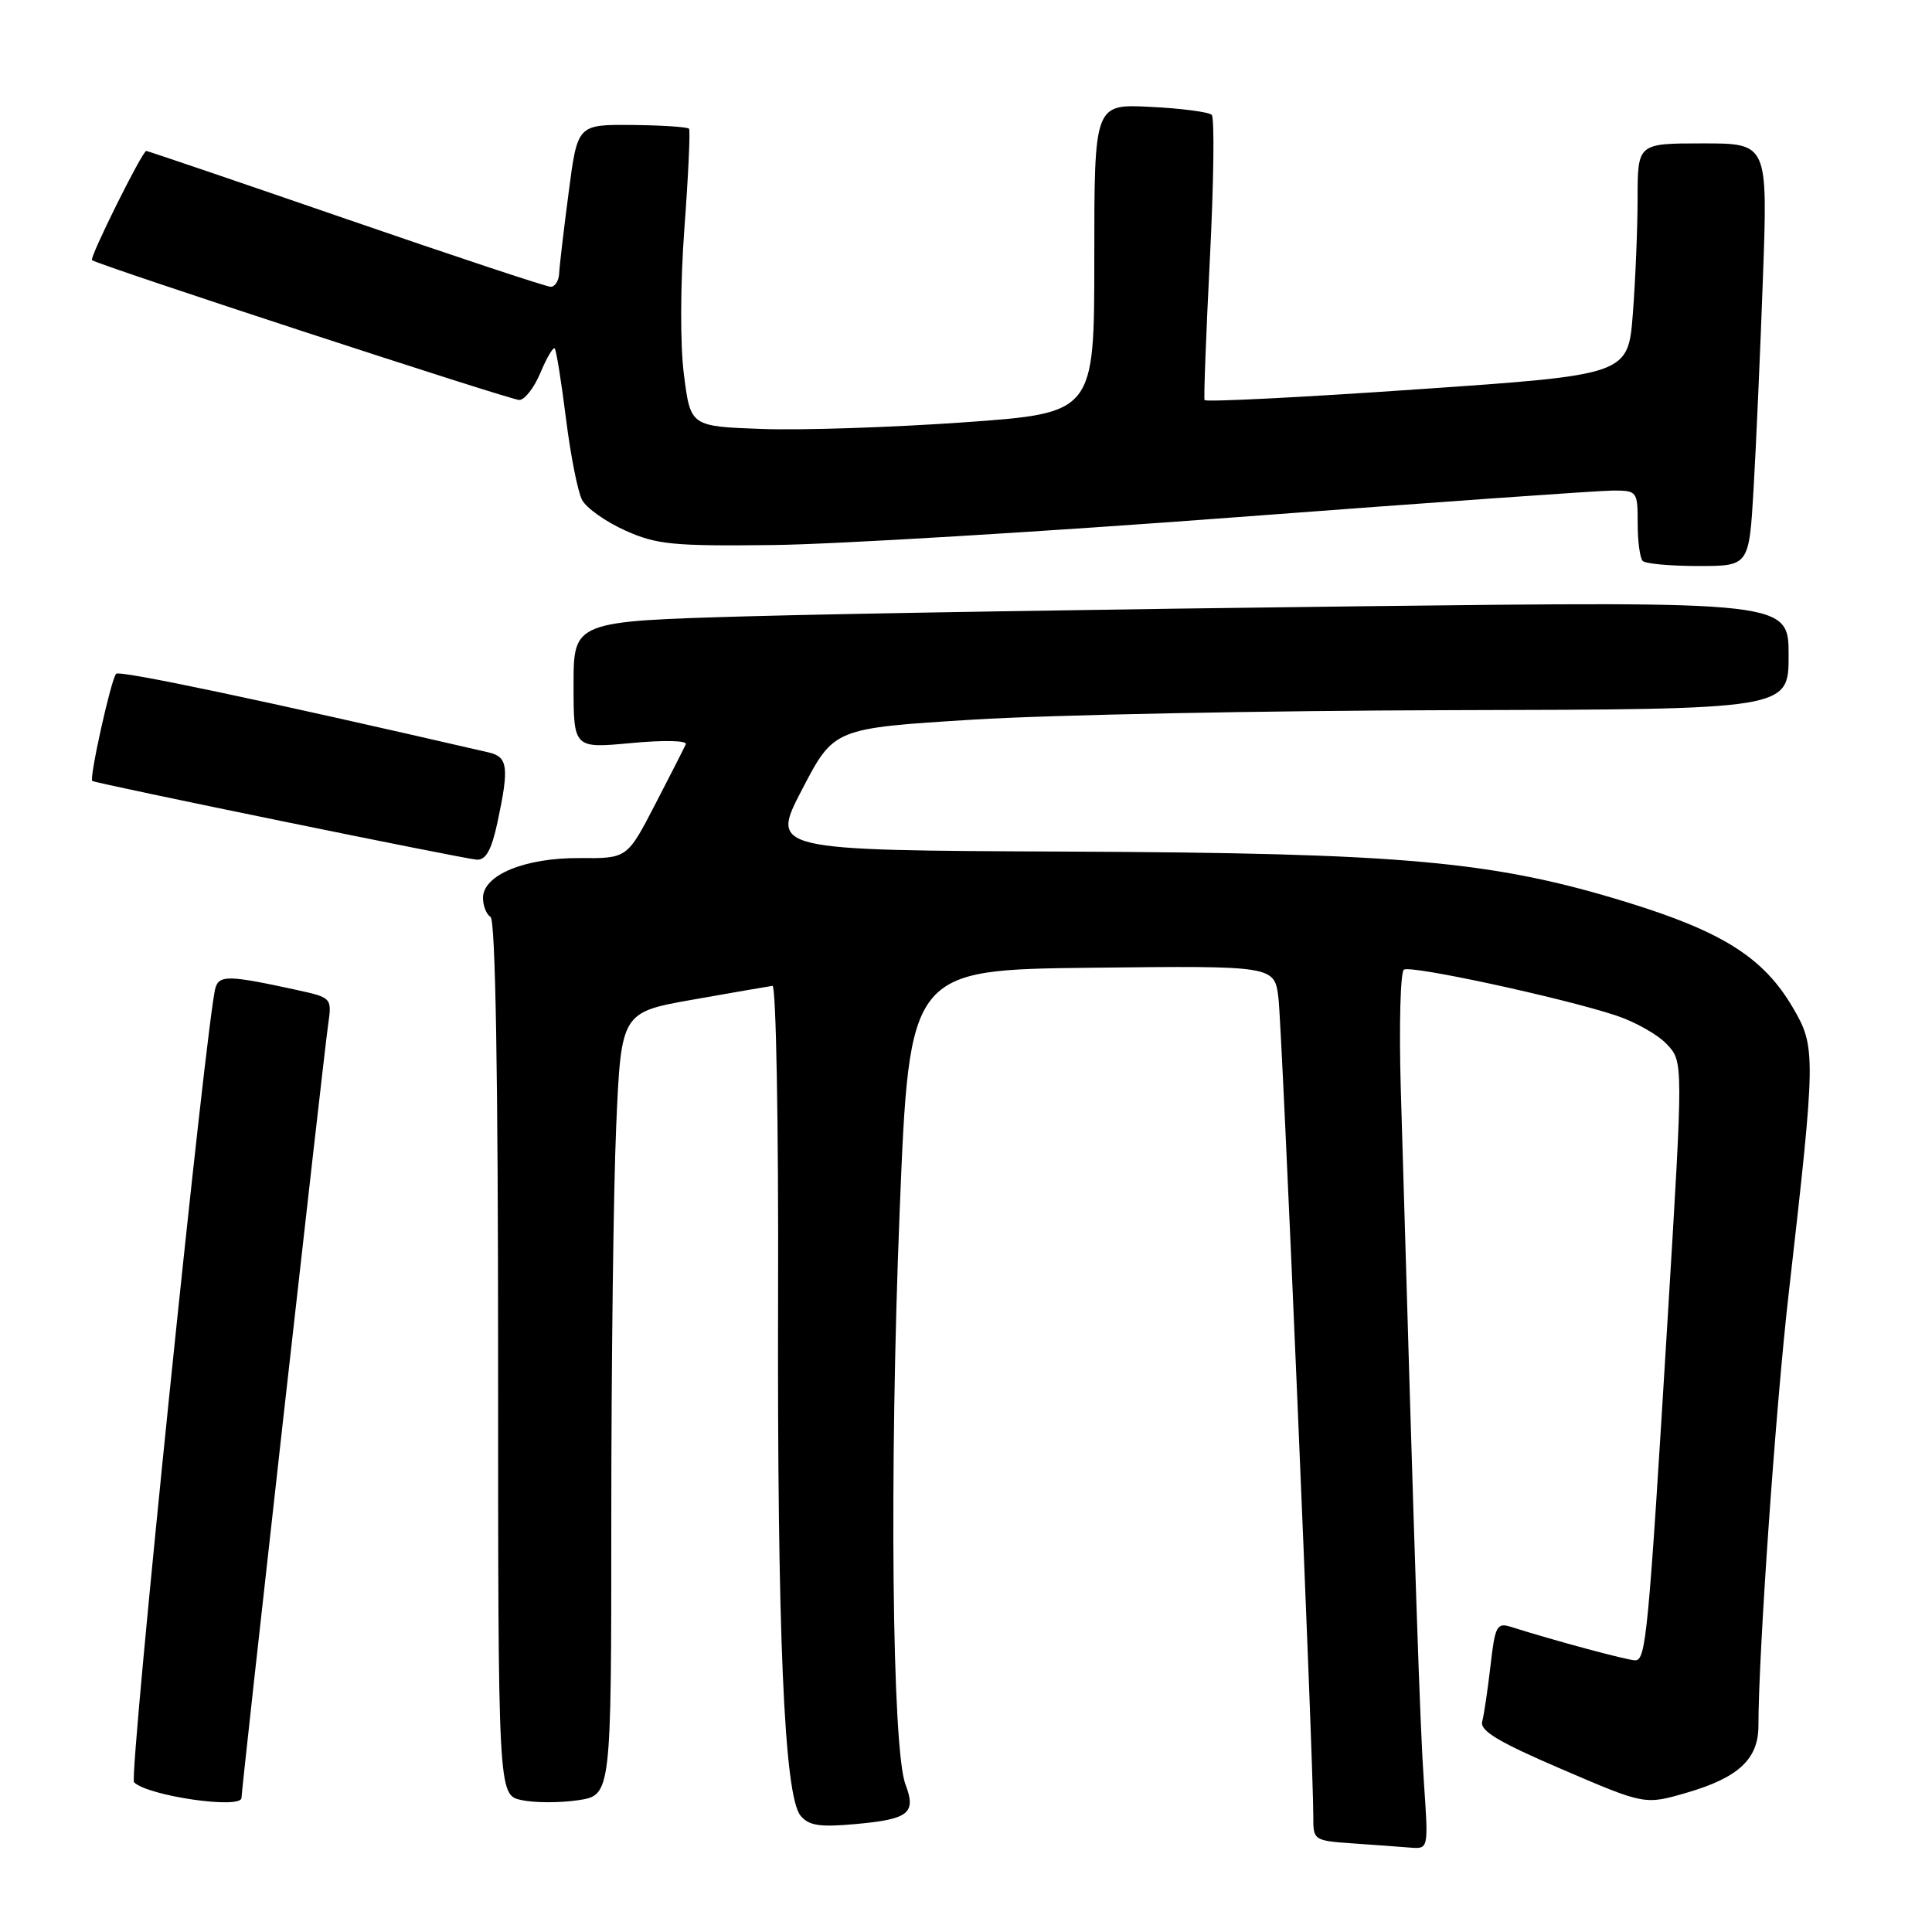 <?xml version="1.0" encoding="UTF-8" standalone="no"?>
<!DOCTYPE svg PUBLIC "-//W3C//DTD SVG 1.1//EN" "http://www.w3.org/Graphics/SVG/1.1/DTD/svg11.dtd" >
<svg xmlns="http://www.w3.org/2000/svg" xmlns:xlink="http://www.w3.org/1999/xlink" version="1.1" viewBox="0 0 256 256">
 <g >
 <path fill="currentColor"
d=" M 188.68 236.25 C 188.15 228.62 187.53 209.92 185.61 144.26 C 185.37 135.87 185.56 128.77 186.03 128.48 C 187.00 127.88 207.01 132.21 214.11 134.55 C 216.64 135.38 219.69 137.10 220.87 138.37 C 223.04 140.67 223.04 140.67 221.01 174.08 C 218.41 216.79 218.11 220.00 216.67 220.00 C 215.64 220.00 205.96 217.39 200.18 215.56 C 198.35 214.98 198.09 215.47 197.50 220.71 C 197.13 223.89 196.64 227.22 196.40 228.11 C 196.06 229.33 198.56 230.83 206.95 234.43 C 217.95 239.16 217.95 239.16 223.51 237.54 C 230.36 235.55 233.00 233.08 233.00 228.68 C 233.00 219.22 235.29 186.43 237.00 171.50 C 240.62 139.76 240.64 138.76 237.56 133.51 C 233.68 126.89 228.26 123.46 215.57 119.55 C 197.81 114.09 186.03 113.03 141.29 112.84 C 102.08 112.67 102.08 112.67 106.29 104.59 C 110.50 96.50 110.50 96.50 129.00 95.35 C 139.18 94.72 167.64 94.16 192.25 94.10 C 237.00 94.00 237.00 94.00 237.00 86.84 C 237.00 79.67 237.00 79.67 179.75 80.34 C 148.26 80.71 112.04 81.30 99.25 81.66 C 76.00 82.32 76.00 82.32 76.00 90.75 C 76.00 99.17 76.00 99.17 83.63 98.46 C 87.94 98.05 91.09 98.12 90.87 98.62 C 90.66 99.10 88.82 102.71 86.79 106.63 C 83.10 113.75 83.10 113.75 76.80 113.70 C 69.56 113.65 64.00 115.94 64.00 118.97 C 64.00 120.02 64.45 121.16 65.00 121.50 C 65.65 121.90 66.00 142.48 66.00 179.98 C 66.00 237.84 66.00 237.84 69.09 238.52 C 70.79 238.89 74.17 238.90 76.59 238.54 C 81.00 237.88 81.00 237.88 81.00 201.10 C 81.00 180.87 81.29 157.53 81.65 149.22 C 82.31 134.13 82.31 134.13 91.90 132.44 C 97.18 131.51 101.89 130.69 102.36 130.63 C 102.83 130.56 103.17 148.95 103.10 171.50 C 102.98 216.45 103.90 237.97 106.08 240.59 C 107.17 241.91 108.63 242.13 113.34 241.70 C 120.44 241.06 121.43 240.27 119.98 236.44 C 118.20 231.76 117.83 194.92 119.21 160.50 C 120.50 128.50 120.50 128.50 144.69 128.23 C 168.87 127.96 168.87 127.96 169.40 132.23 C 169.89 136.26 174.05 233.85 174.02 240.70 C 174.00 243.84 174.08 243.90 179.25 244.26 C 182.14 244.46 185.58 244.71 186.89 244.82 C 189.28 245.00 189.28 245.00 188.68 236.25 Z  M 32.00 238.22 C 32.00 237.04 42.87 140.02 43.47 135.85 C 43.99 132.20 43.99 132.20 39.25 131.16 C 30.35 129.22 29.07 129.19 28.55 130.89 C 27.39 134.70 17.05 235.45 17.76 236.16 C 19.57 237.97 32.00 239.78 32.00 238.22 Z  M 65.92 108.95 C 67.48 101.66 67.31 100.29 64.75 99.70 C 34.71 92.77 15.87 88.80 15.39 89.28 C 14.73 89.93 11.79 103.18 12.23 103.48 C 12.76 103.83 61.55 113.82 63.17 113.91 C 64.38 113.98 65.13 112.64 65.92 108.95 Z  M 232.36 64.75 C 232.69 59.11 233.25 46.51 233.60 36.75 C 234.24 19.00 234.24 19.00 225.62 19.00 C 217.00 19.00 217.00 19.00 216.99 26.25 C 216.99 30.24 216.70 37.14 216.36 41.58 C 215.73 49.67 215.73 49.67 187.78 51.59 C 172.40 52.66 159.73 53.29 159.61 53.01 C 159.49 52.73 159.81 44.27 160.32 34.21 C 160.83 24.15 160.94 15.60 160.56 15.22 C 160.18 14.84 156.52 14.36 152.43 14.16 C 145.00 13.78 145.00 13.78 145.00 34.26 C 145.00 54.73 145.00 54.73 127.75 55.96 C 118.26 56.63 106.22 57.03 101.00 56.84 C 91.50 56.50 91.50 56.50 90.63 49.69 C 90.11 45.68 90.14 37.65 90.69 30.19 C 91.21 23.21 91.48 17.30 91.30 17.06 C 91.11 16.82 87.71 16.60 83.74 16.56 C 76.52 16.50 76.52 16.50 75.35 25.50 C 74.70 30.45 74.13 35.29 74.09 36.25 C 74.04 37.21 73.54 38.00 72.97 38.00 C 72.40 38.00 60.19 33.95 45.84 29.00 C 31.48 24.05 19.58 20.00 19.38 20.00 C 18.86 20.00 11.82 34.16 12.19 34.47 C 12.95 35.10 67.63 53.00 68.80 53.00 C 69.52 53.00 70.78 51.38 71.61 49.39 C 72.44 47.41 73.29 45.96 73.50 46.17 C 73.71 46.38 74.38 50.55 74.99 55.43 C 75.60 60.31 76.56 65.18 77.13 66.25 C 77.70 67.32 80.27 69.14 82.84 70.29 C 86.98 72.16 89.16 72.38 102.50 72.22 C 110.75 72.12 138.43 70.45 164.00 68.52 C 189.57 66.59 211.96 65.00 213.75 65.00 C 216.92 65.00 217.00 65.11 217.00 69.33 C 217.00 71.72 217.30 73.97 217.67 74.33 C 218.03 74.70 221.35 75.00 225.05 75.00 C 231.76 75.00 231.76 75.00 232.36 64.75 Z "/>
</g>
</svg>